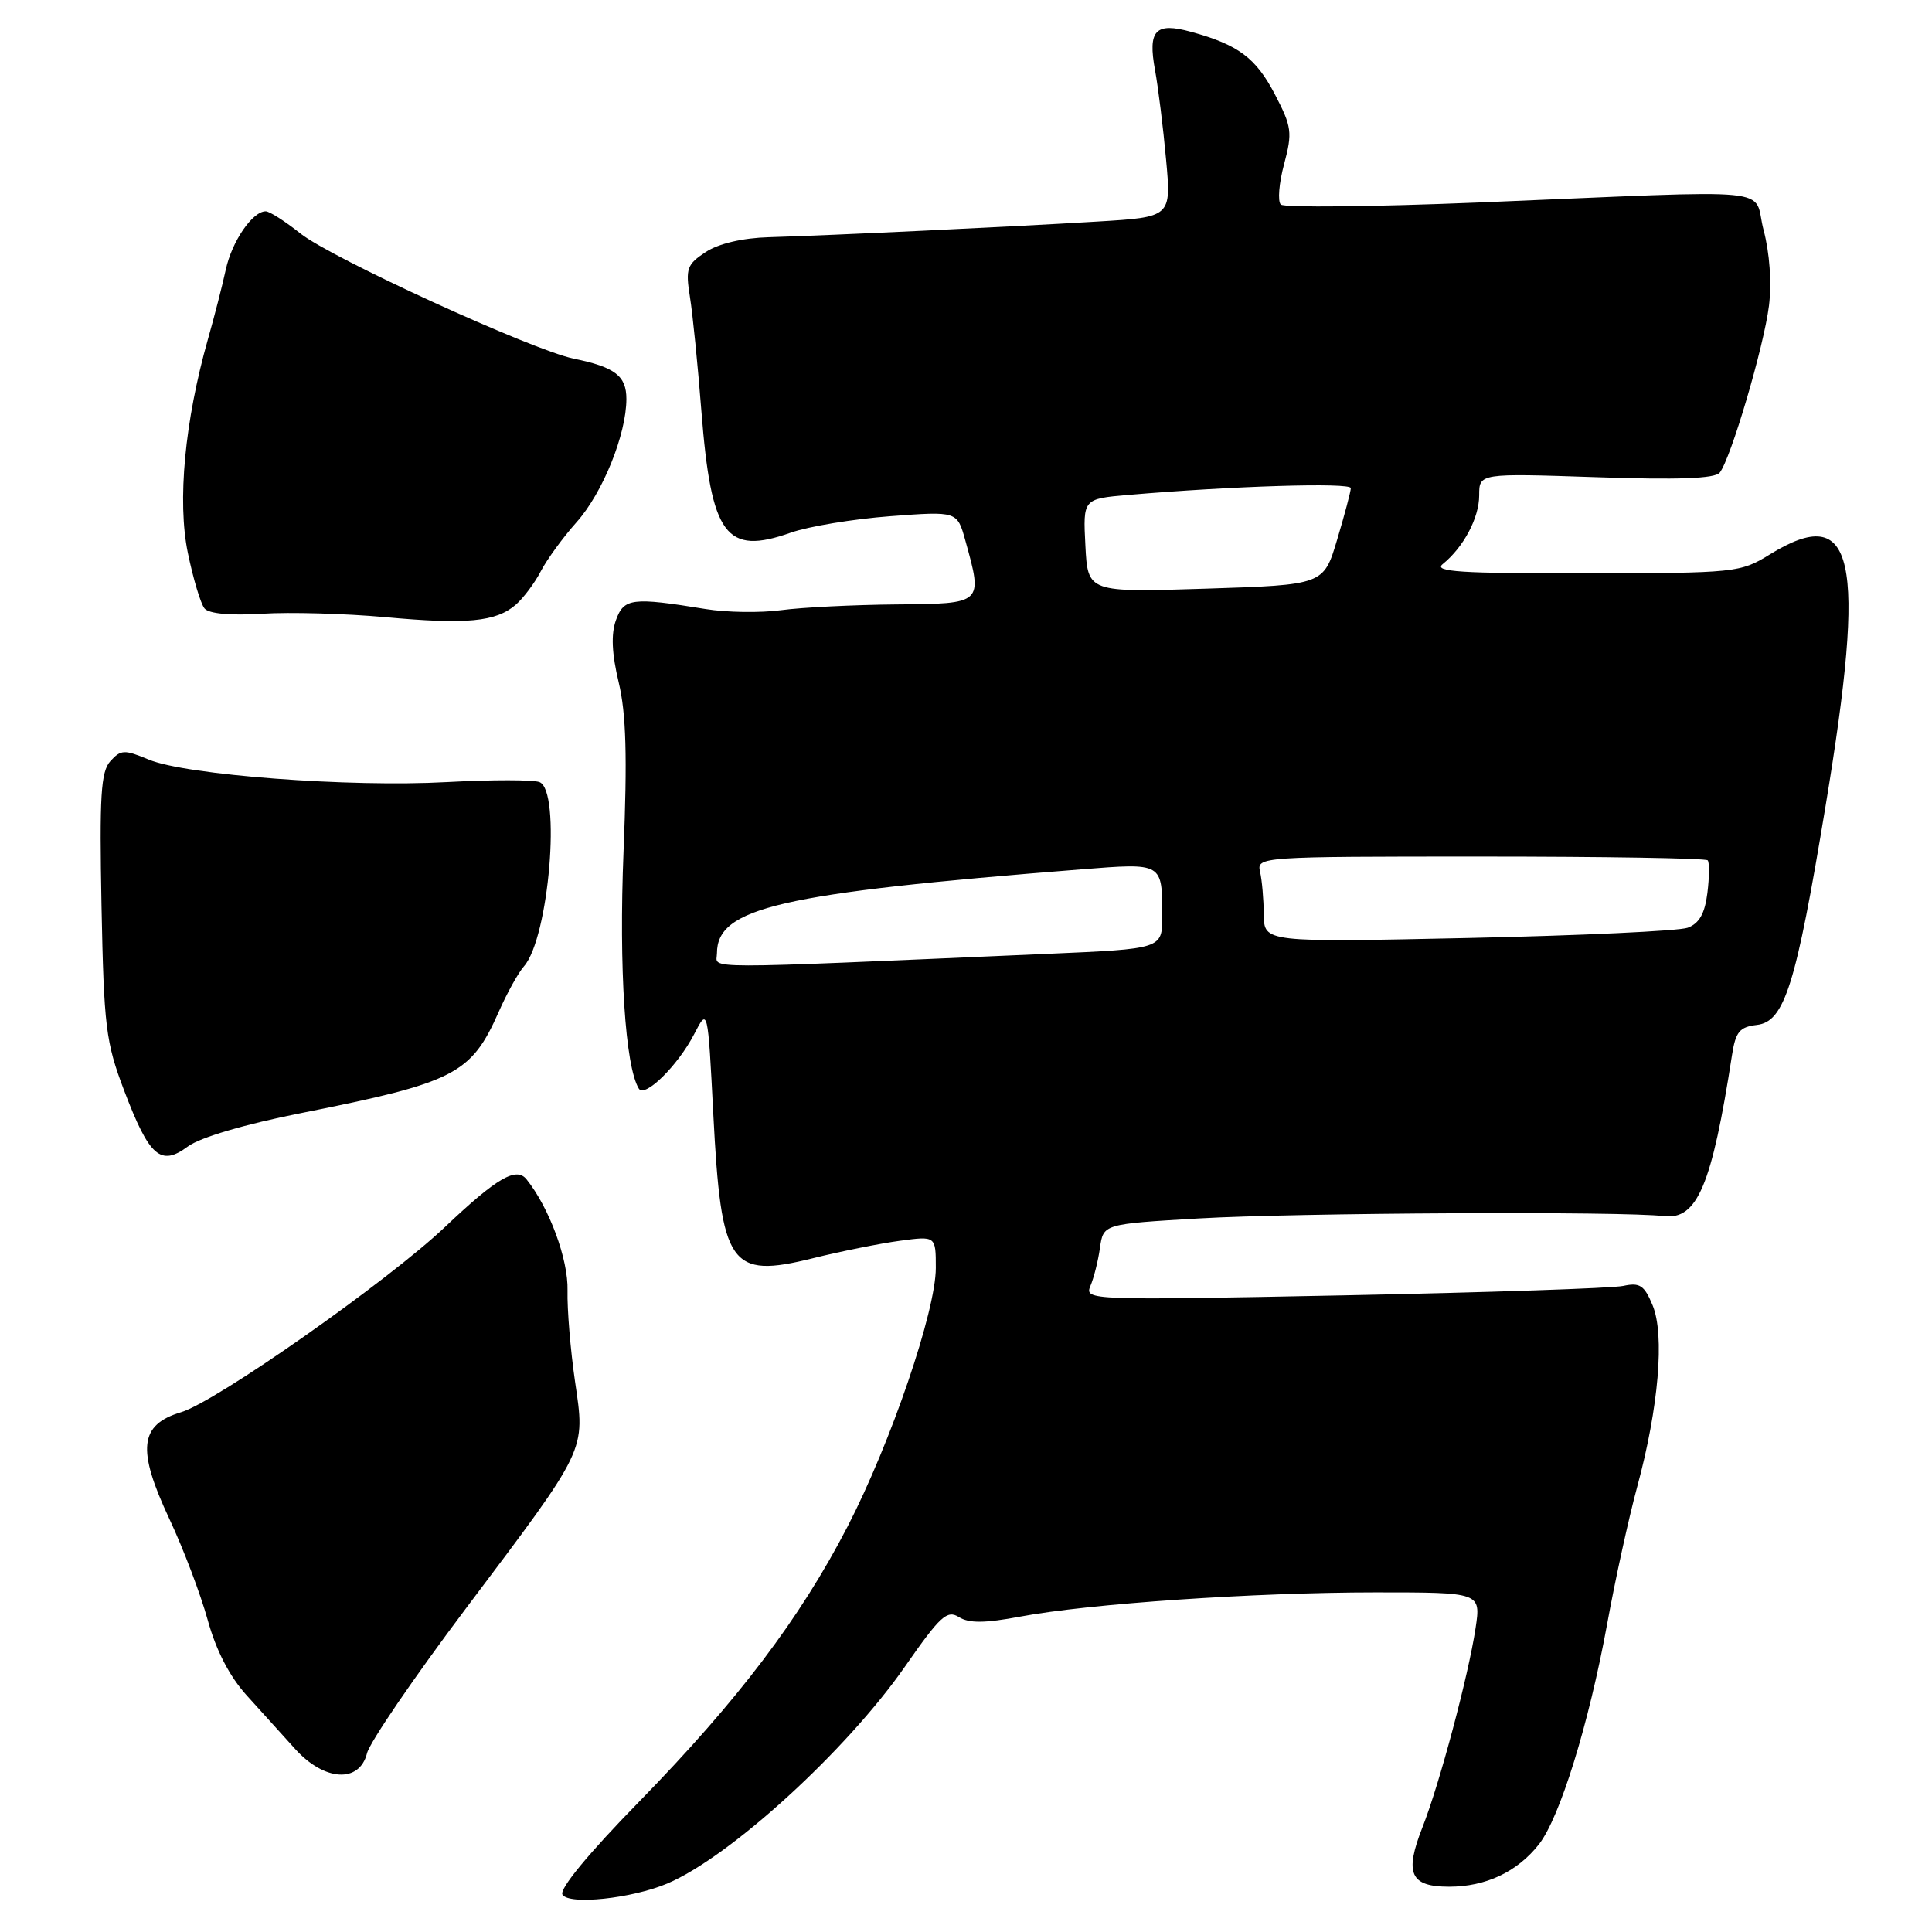 <?xml version="1.0" encoding="UTF-8" standalone="no"?>
<!DOCTYPE svg PUBLIC "-//W3C//DTD SVG 1.1//EN" "http://www.w3.org/Graphics/SVG/1.1/DTD/svg11.dtd" >
<svg xmlns="http://www.w3.org/2000/svg" xmlns:xlink="http://www.w3.org/1999/xlink" version="1.1" viewBox="0 0 256 256">
 <g >
 <path fill="currentColor"
d=" M 88.42 249.58 C 96.73 246.06 112.14 231.99 119.92 220.82 C 124.58 214.13 125.49 213.29 127.06 214.27 C 128.40 215.11 130.49 215.09 135.18 214.21 C 144.32 212.49 166.24 211.00 182.31 211.00 C 196.23 211.00 196.23 211.00 195.52 215.74 C 194.57 222.04 190.75 236.37 188.49 242.11 C 186.07 248.25 186.85 250.00 192.02 250.00 C 196.87 250.00 201.05 248.03 203.91 244.39 C 206.68 240.87 210.53 228.44 212.95 215.22 C 214.02 209.32 215.82 201.12 216.94 197.00 C 219.78 186.52 220.60 176.86 218.98 172.96 C 217.88 170.31 217.29 169.91 215.09 170.39 C 213.67 170.70 197.01 171.26 178.08 171.64 C 144.42 172.31 143.68 172.29 144.48 170.41 C 144.93 169.36 145.51 167.08 145.75 165.35 C 146.20 162.19 146.20 162.19 158.85 161.45 C 171.70 160.70 215.04 160.48 220.48 161.14 C 224.89 161.67 226.83 157.07 229.50 139.81 C 229.98 136.72 230.50 136.08 232.78 135.81 C 236.46 135.39 237.97 130.59 241.90 106.79 C 247.37 73.76 245.76 66.54 234.50 73.47 C 230.60 75.88 230.01 75.94 210.06 75.97 C 193.55 75.99 189.92 75.76 191.16 74.75 C 193.93 72.51 196.00 68.61 196.00 65.63 C 196.00 62.71 196.00 62.71 211.48 63.23 C 222.33 63.60 227.23 63.42 227.87 62.63 C 229.33 60.82 233.72 45.96 234.40 40.50 C 234.77 37.48 234.49 33.52 233.69 30.50 C 232.14 24.68 236.89 25.14 196.00 26.83 C 181.97 27.40 170.14 27.53 169.71 27.10 C 169.28 26.67 169.47 24.26 170.15 21.75 C 171.27 17.54 171.17 16.80 168.93 12.50 C 166.41 7.67 164.08 5.93 157.84 4.22 C 153.09 2.91 152.07 3.99 153.05 9.31 C 153.47 11.61 154.13 16.94 154.51 21.13 C 155.21 28.77 155.21 28.77 145.36 29.36 C 133.68 30.07 109.81 31.20 101.89 31.43 C 98.40 31.53 95.24 32.27 93.52 33.39 C 91.02 35.04 90.82 35.58 91.42 39.35 C 91.79 41.63 92.47 48.45 92.94 54.50 C 94.24 71.00 96.17 73.62 104.78 70.58 C 107.13 69.75 113.06 68.77 117.95 68.40 C 126.83 67.73 126.83 67.73 127.91 71.61 C 130.25 80.04 130.30 79.99 118.75 80.09 C 113.11 80.14 106.25 80.48 103.50 80.85 C 100.75 81.22 96.25 81.15 93.50 80.70 C 83.74 79.11 82.66 79.25 81.61 82.19 C 80.95 84.05 81.07 86.61 81.98 90.42 C 82.97 94.55 83.13 100.23 82.62 112.89 C 82.00 128.27 82.84 141.32 84.65 144.25 C 85.44 145.52 89.84 141.17 91.99 137.01 C 93.79 133.52 93.79 133.52 94.52 147.69 C 95.56 167.80 96.70 169.45 107.69 166.73 C 111.44 165.80 116.64 164.76 119.25 164.41 C 124.00 163.77 124.00 163.77 124.00 168.01 C 124.00 173.72 118.05 191.15 112.31 202.27 C 106.00 214.47 97.82 225.27 84.73 238.69 C 77.99 245.58 74.08 250.32 74.53 251.05 C 75.40 252.45 83.71 251.57 88.42 249.58 Z  M 48.63 232.32 C 49.00 230.85 54.89 222.23 61.71 213.16 C 77.92 191.62 77.55 192.38 76.19 183.02 C 75.59 178.89 75.14 173.47 75.20 171.00 C 75.31 166.88 72.78 160.03 69.77 156.27 C 68.41 154.57 65.82 156.08 59.00 162.55 C 51.43 169.74 28.65 185.73 24.01 187.12 C 18.47 188.78 18.11 192.02 22.44 201.26 C 24.31 205.24 26.59 211.27 27.52 214.65 C 28.63 218.68 30.41 222.13 32.69 224.65 C 34.60 226.77 37.49 229.96 39.11 231.75 C 42.98 236.03 47.63 236.31 48.63 232.32 Z  M 40.04 147.46 C 60.31 143.42 62.43 142.33 66.09 134.06 C 67.18 131.59 68.68 128.88 69.43 128.04 C 72.74 124.27 74.38 104.74 71.48 103.63 C 70.65 103.31 65.13 103.31 59.23 103.63 C 46.29 104.34 24.62 102.70 19.71 100.65 C 16.49 99.31 16.02 99.32 14.63 100.85 C 13.36 102.26 13.17 105.42 13.45 120.02 C 13.77 136.06 14.01 138.08 16.45 144.50 C 19.79 153.29 21.28 154.60 24.90 151.91 C 26.53 150.71 32.46 148.96 40.04 147.46 Z  M 68.35 80.12 C 69.37 79.23 70.86 77.24 71.66 75.69 C 72.46 74.15 74.59 71.22 76.40 69.19 C 79.87 65.30 83.00 57.55 83.00 52.86 C 83.00 49.80 81.48 48.64 76.00 47.52 C 70.50 46.38 43.90 34.20 39.81 30.94 C 37.78 29.32 35.71 28.00 35.21 28.00 C 33.46 28.00 30.73 31.98 29.92 35.72 C 29.47 37.80 28.40 41.97 27.54 44.99 C 24.48 55.81 23.48 66.42 24.89 73.25 C 25.60 76.69 26.59 80.00 27.10 80.62 C 27.68 81.32 30.53 81.58 34.76 81.32 C 38.47 81.09 45.77 81.30 51.00 81.77 C 61.85 82.77 65.72 82.40 68.35 80.12 Z  M 95.00 126.32 C 95.00 120.27 103.31 118.36 143.23 115.20 C 154.14 114.34 154.00 114.26 154.00 121.45 C 154.00 125.73 154.00 125.73 138.75 126.39 C 91.46 128.44 95.00 128.45 95.00 126.32 Z  M 167.46 121.18 C 167.44 119.16 167.22 116.60 166.96 115.50 C 166.51 113.53 167.01 113.50 196.17 113.50 C 212.49 113.50 226.03 113.72 226.28 114.00 C 226.52 114.28 226.50 116.22 226.24 118.32 C 225.90 121.05 225.16 122.36 223.63 122.93 C 222.46 123.36 209.35 123.97 194.50 124.29 C 167.50 124.87 167.50 124.87 167.46 121.18 Z  M 143.82 72.30 C 143.50 66.10 143.50 66.10 149.50 65.58 C 163.21 64.40 179.00 63.91 178.99 64.68 C 178.98 65.13 178.17 68.20 177.18 71.50 C 175.39 77.50 175.39 77.50 159.77 78.00 C 144.14 78.50 144.14 78.50 143.82 72.30 Z "/>
</g>
</svg>